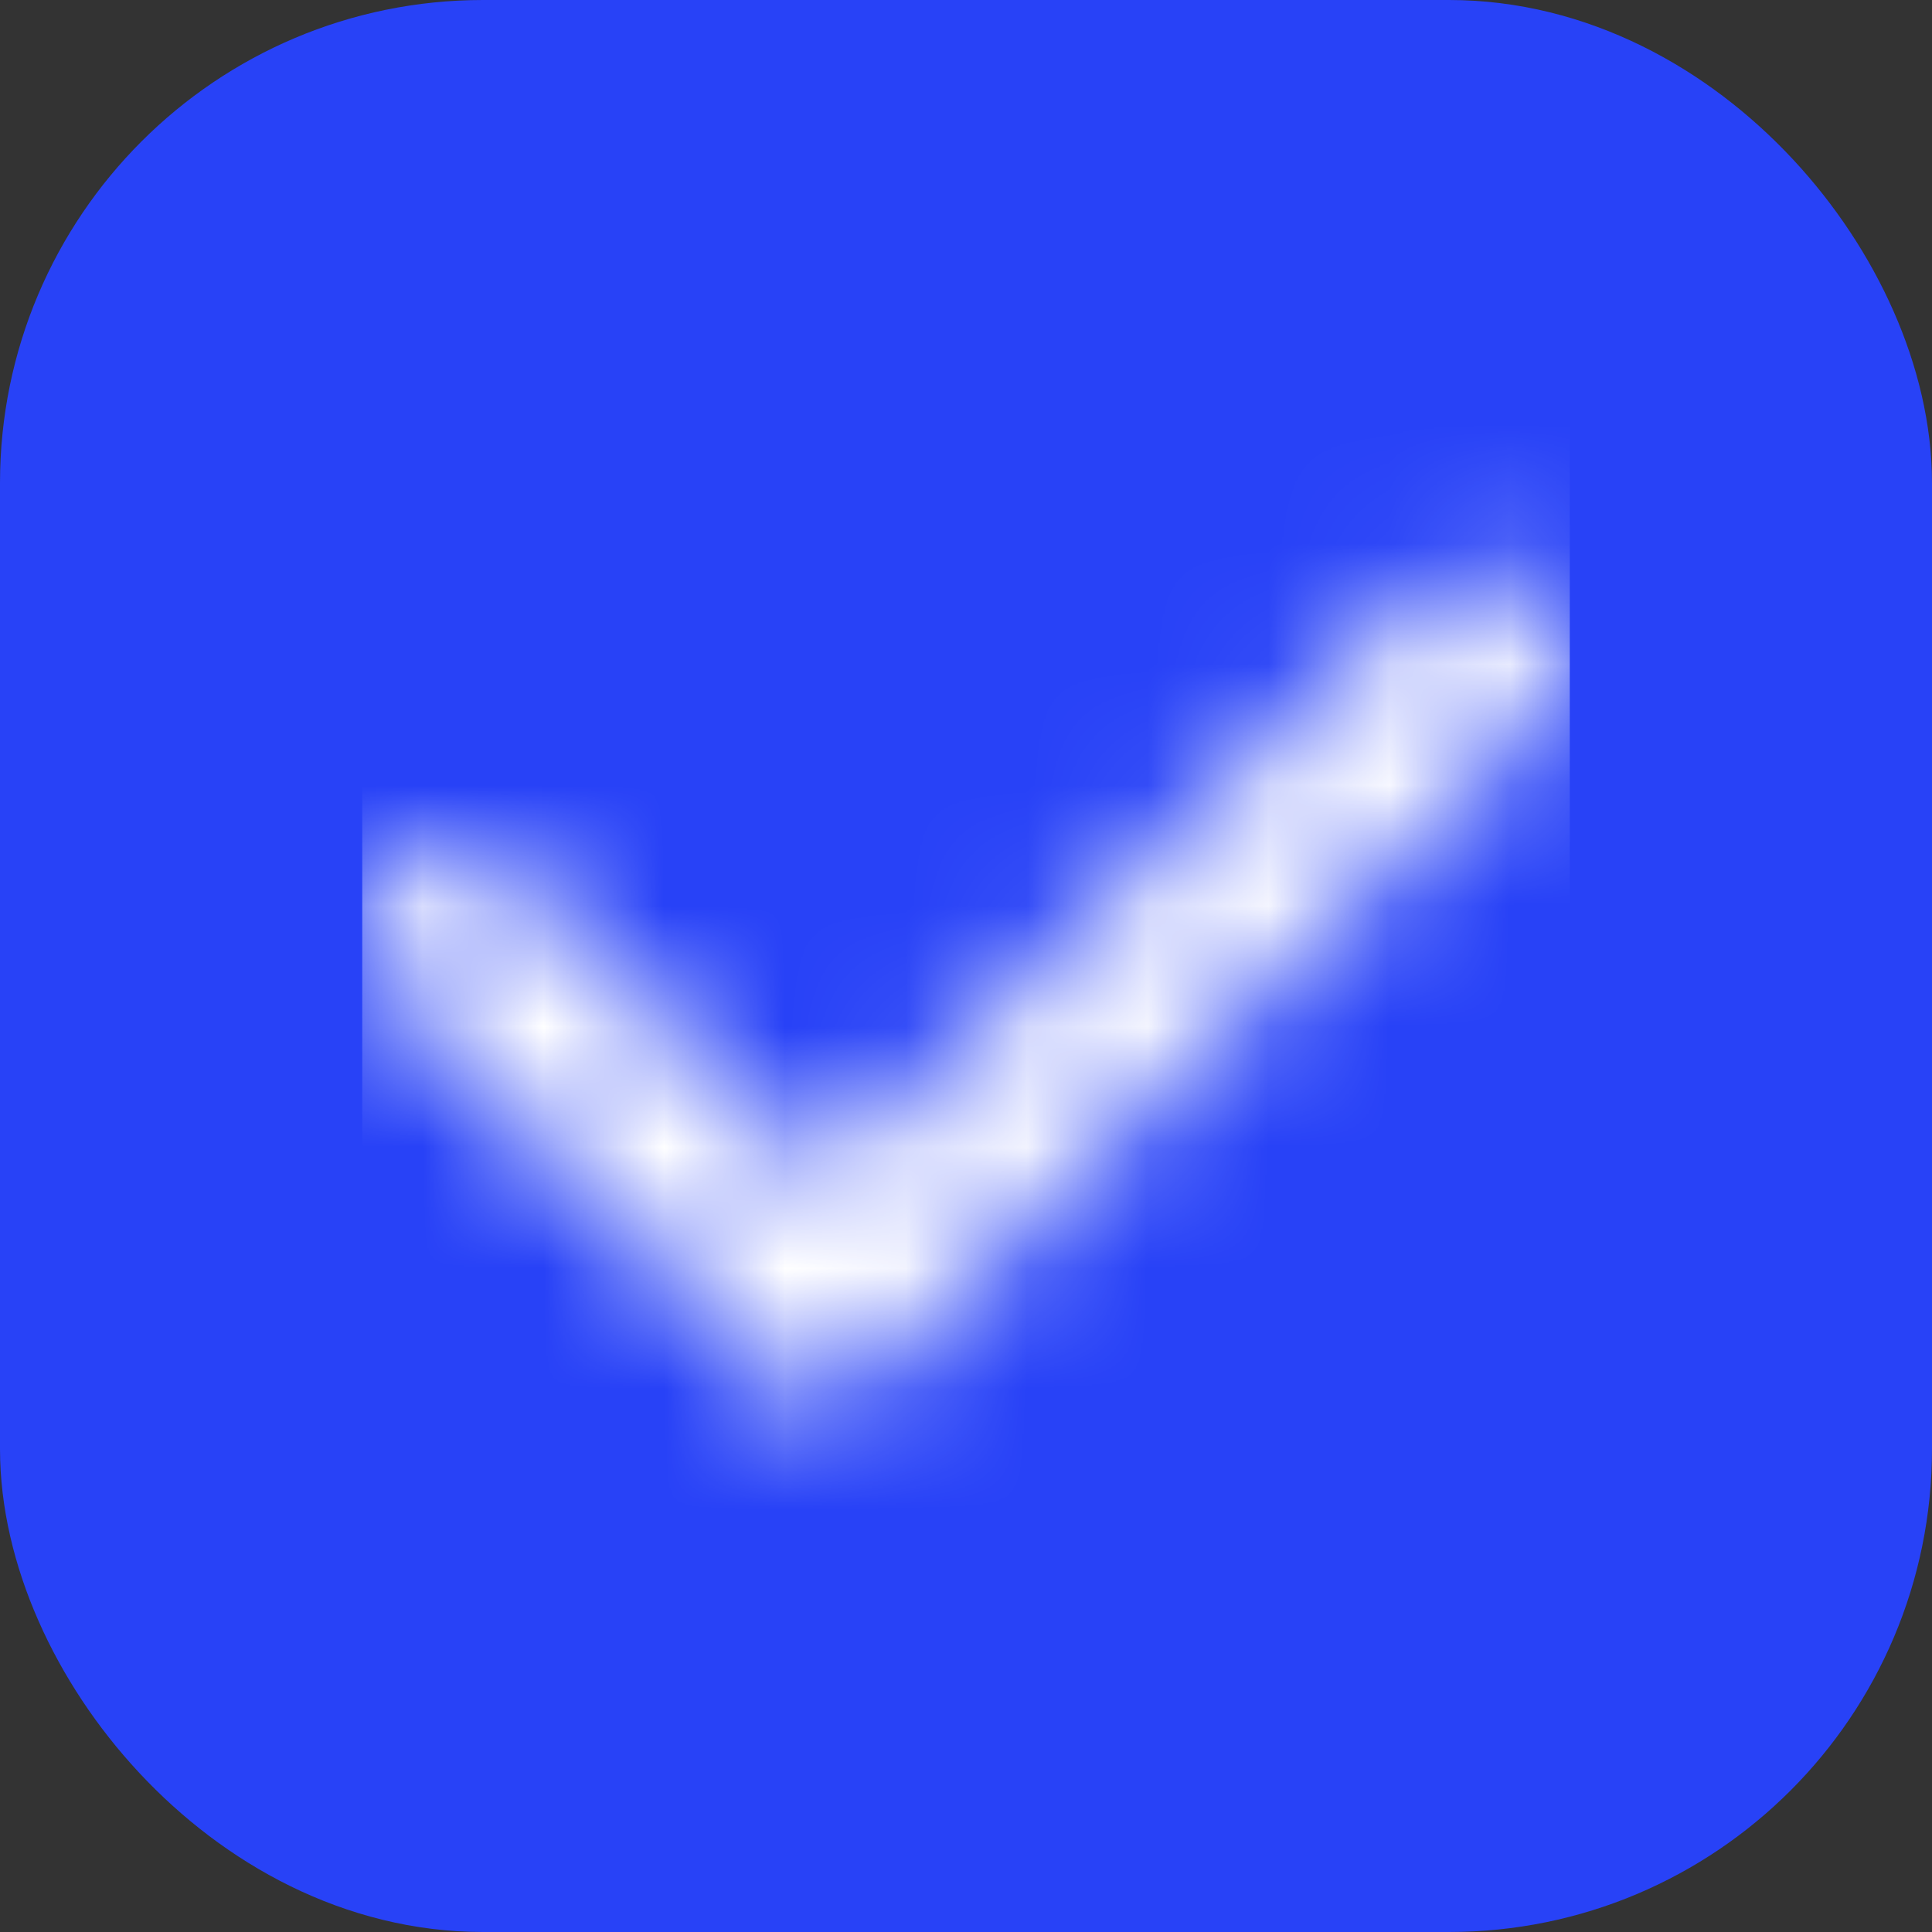 <svg width="16" height="16" viewBox="0 0 16 16" fill="none" xmlns="http://www.w3.org/2000/svg">
<rect x="0" y="0" width="16" height="16" fill="#333333" stroke="none"/>
<rect x="0.75" y="0.75" width="14.5" height="14.5" rx="3.25" fill="#2842F7"/>
<rect x="0.75" y="0.75" width="14.5" height="14.5" rx="3.25" stroke="#2842F7" stroke-width="1.5" stroke-linecap="round" stroke-linejoin="round"/>
<mask id="mask0_458_9040" style="mask-type:alpha" maskUnits="userSpaceOnUse" x="3" y="4" width="10" height="8">
<path fill-rule="evenodd" clip-rule="evenodd" d="M12.795 4.918C13.071 5.199 13.067 5.652 12.786 5.929L6.831 11.787L3.214 8.228C2.932 7.952 2.928 7.499 3.205 7.217C3.481 6.935 3.933 6.931 4.215 7.208L6.831 9.781L11.785 4.908C12.066 4.632 12.518 4.636 12.795 4.918Z" fill="white"/>
</mask>
<g mask="url(#mask0_458_9040)">
<rect x="3" y="3" width="10" height="10" fill="white"/>
</g>
</svg>
